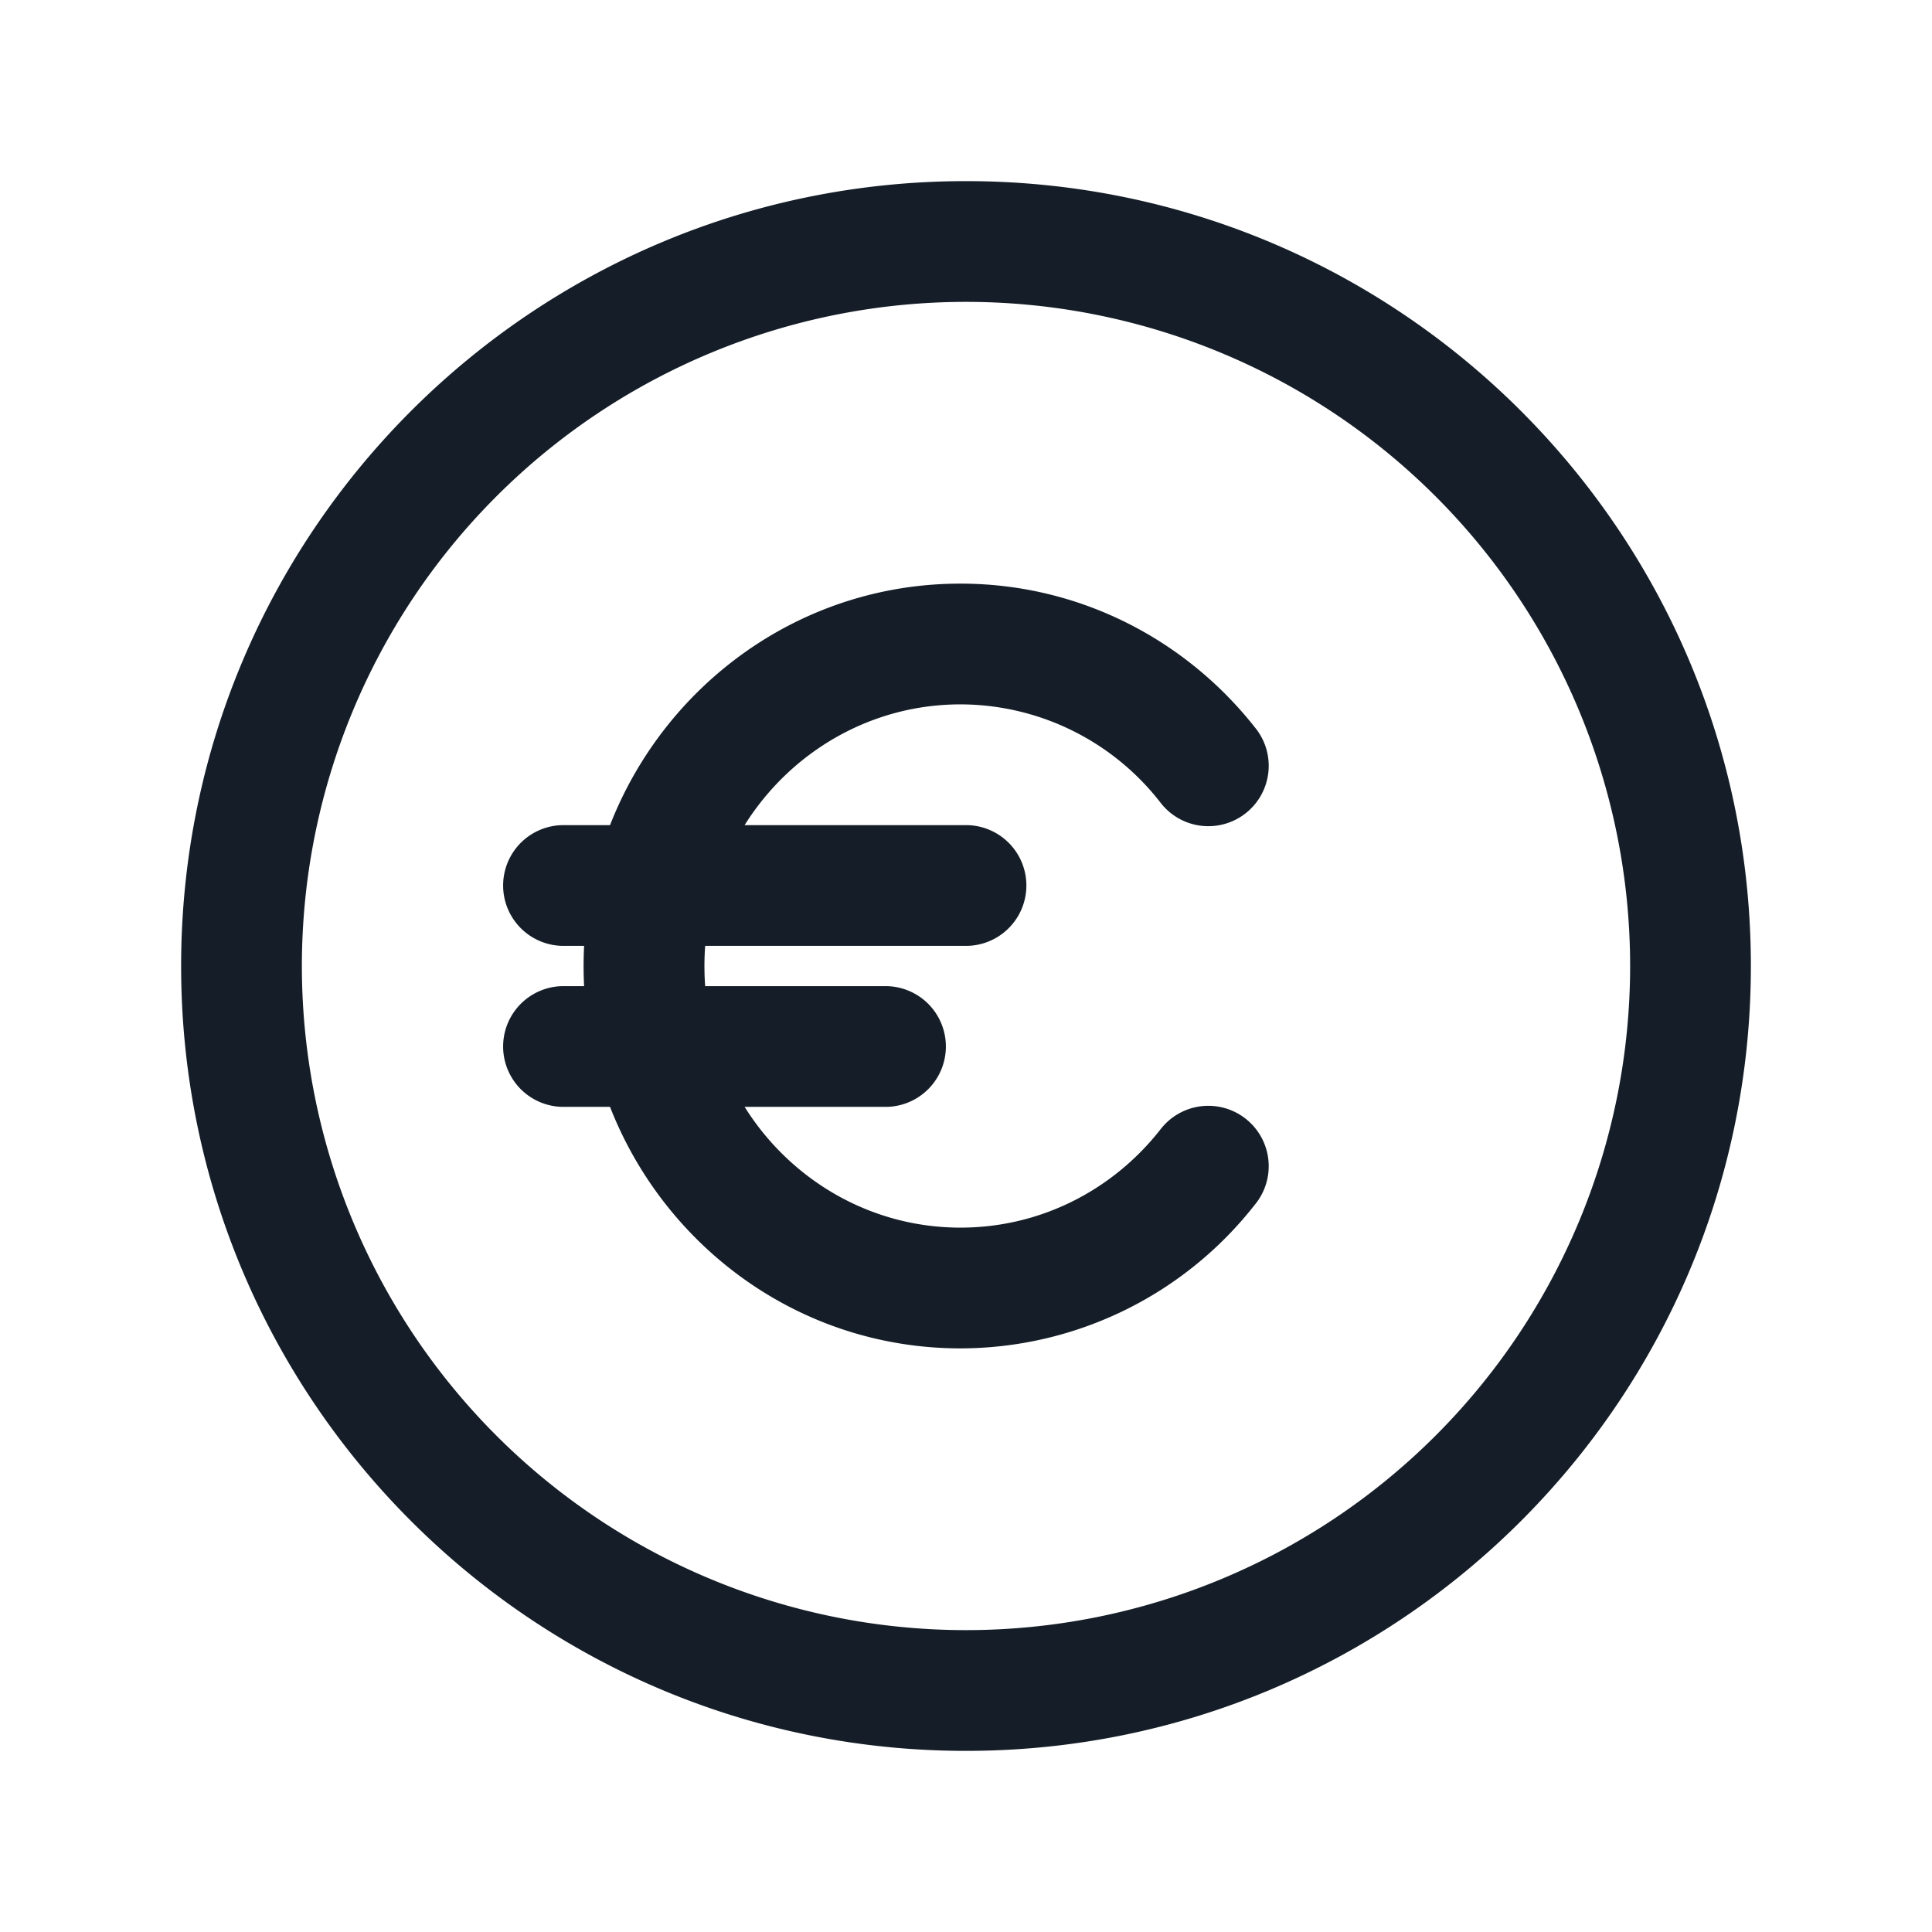 <svg viewBox="0 0 24 24" fill="none" xmlns="http://www.w3.org/2000/svg"><path fill-rule="evenodd" clip-rule="evenodd" d="M3.75 12a8.25 8.25 0 1 1 16.5 0 8.25 8.25 0 0 1-16.5 0ZM12 2.25c-5.385 0-9.75 4.365-9.75 9.75s4.365 9.75 9.75 9.75 9.75-4.365 9.75-9.75S17.385 2.25 12 2.25Zm-.069 6.5c-1.12 0-2.114.595-2.681 1.5H12a.75.75 0 0 1 0 1.5H8.76a3.383 3.383 0 0 0 0 .5H11a.75.75 0 0 1 0 1.5H9.25c.567.905 1.56 1.5 2.681 1.5 1 0 1.894-.47 2.48-1.214a.75.75 0 1 1 1.178.928 4.649 4.649 0 0 1-3.658 1.786c-1.984 0-3.668-1.248-4.353-3H7a.75.75 0 0 1 0-1.5h.256a4.89 4.89 0 0 1 0-.5H7a.75.75 0 0 1 0-1.5h.578c.685-1.753 2.37-3 4.353-3 1.484 0 2.803.701 3.658 1.786a.75.75 0 1 1-1.178.928 3.15 3.15 0 0 0-2.48-1.214Z" fill="#151E28"/></svg>